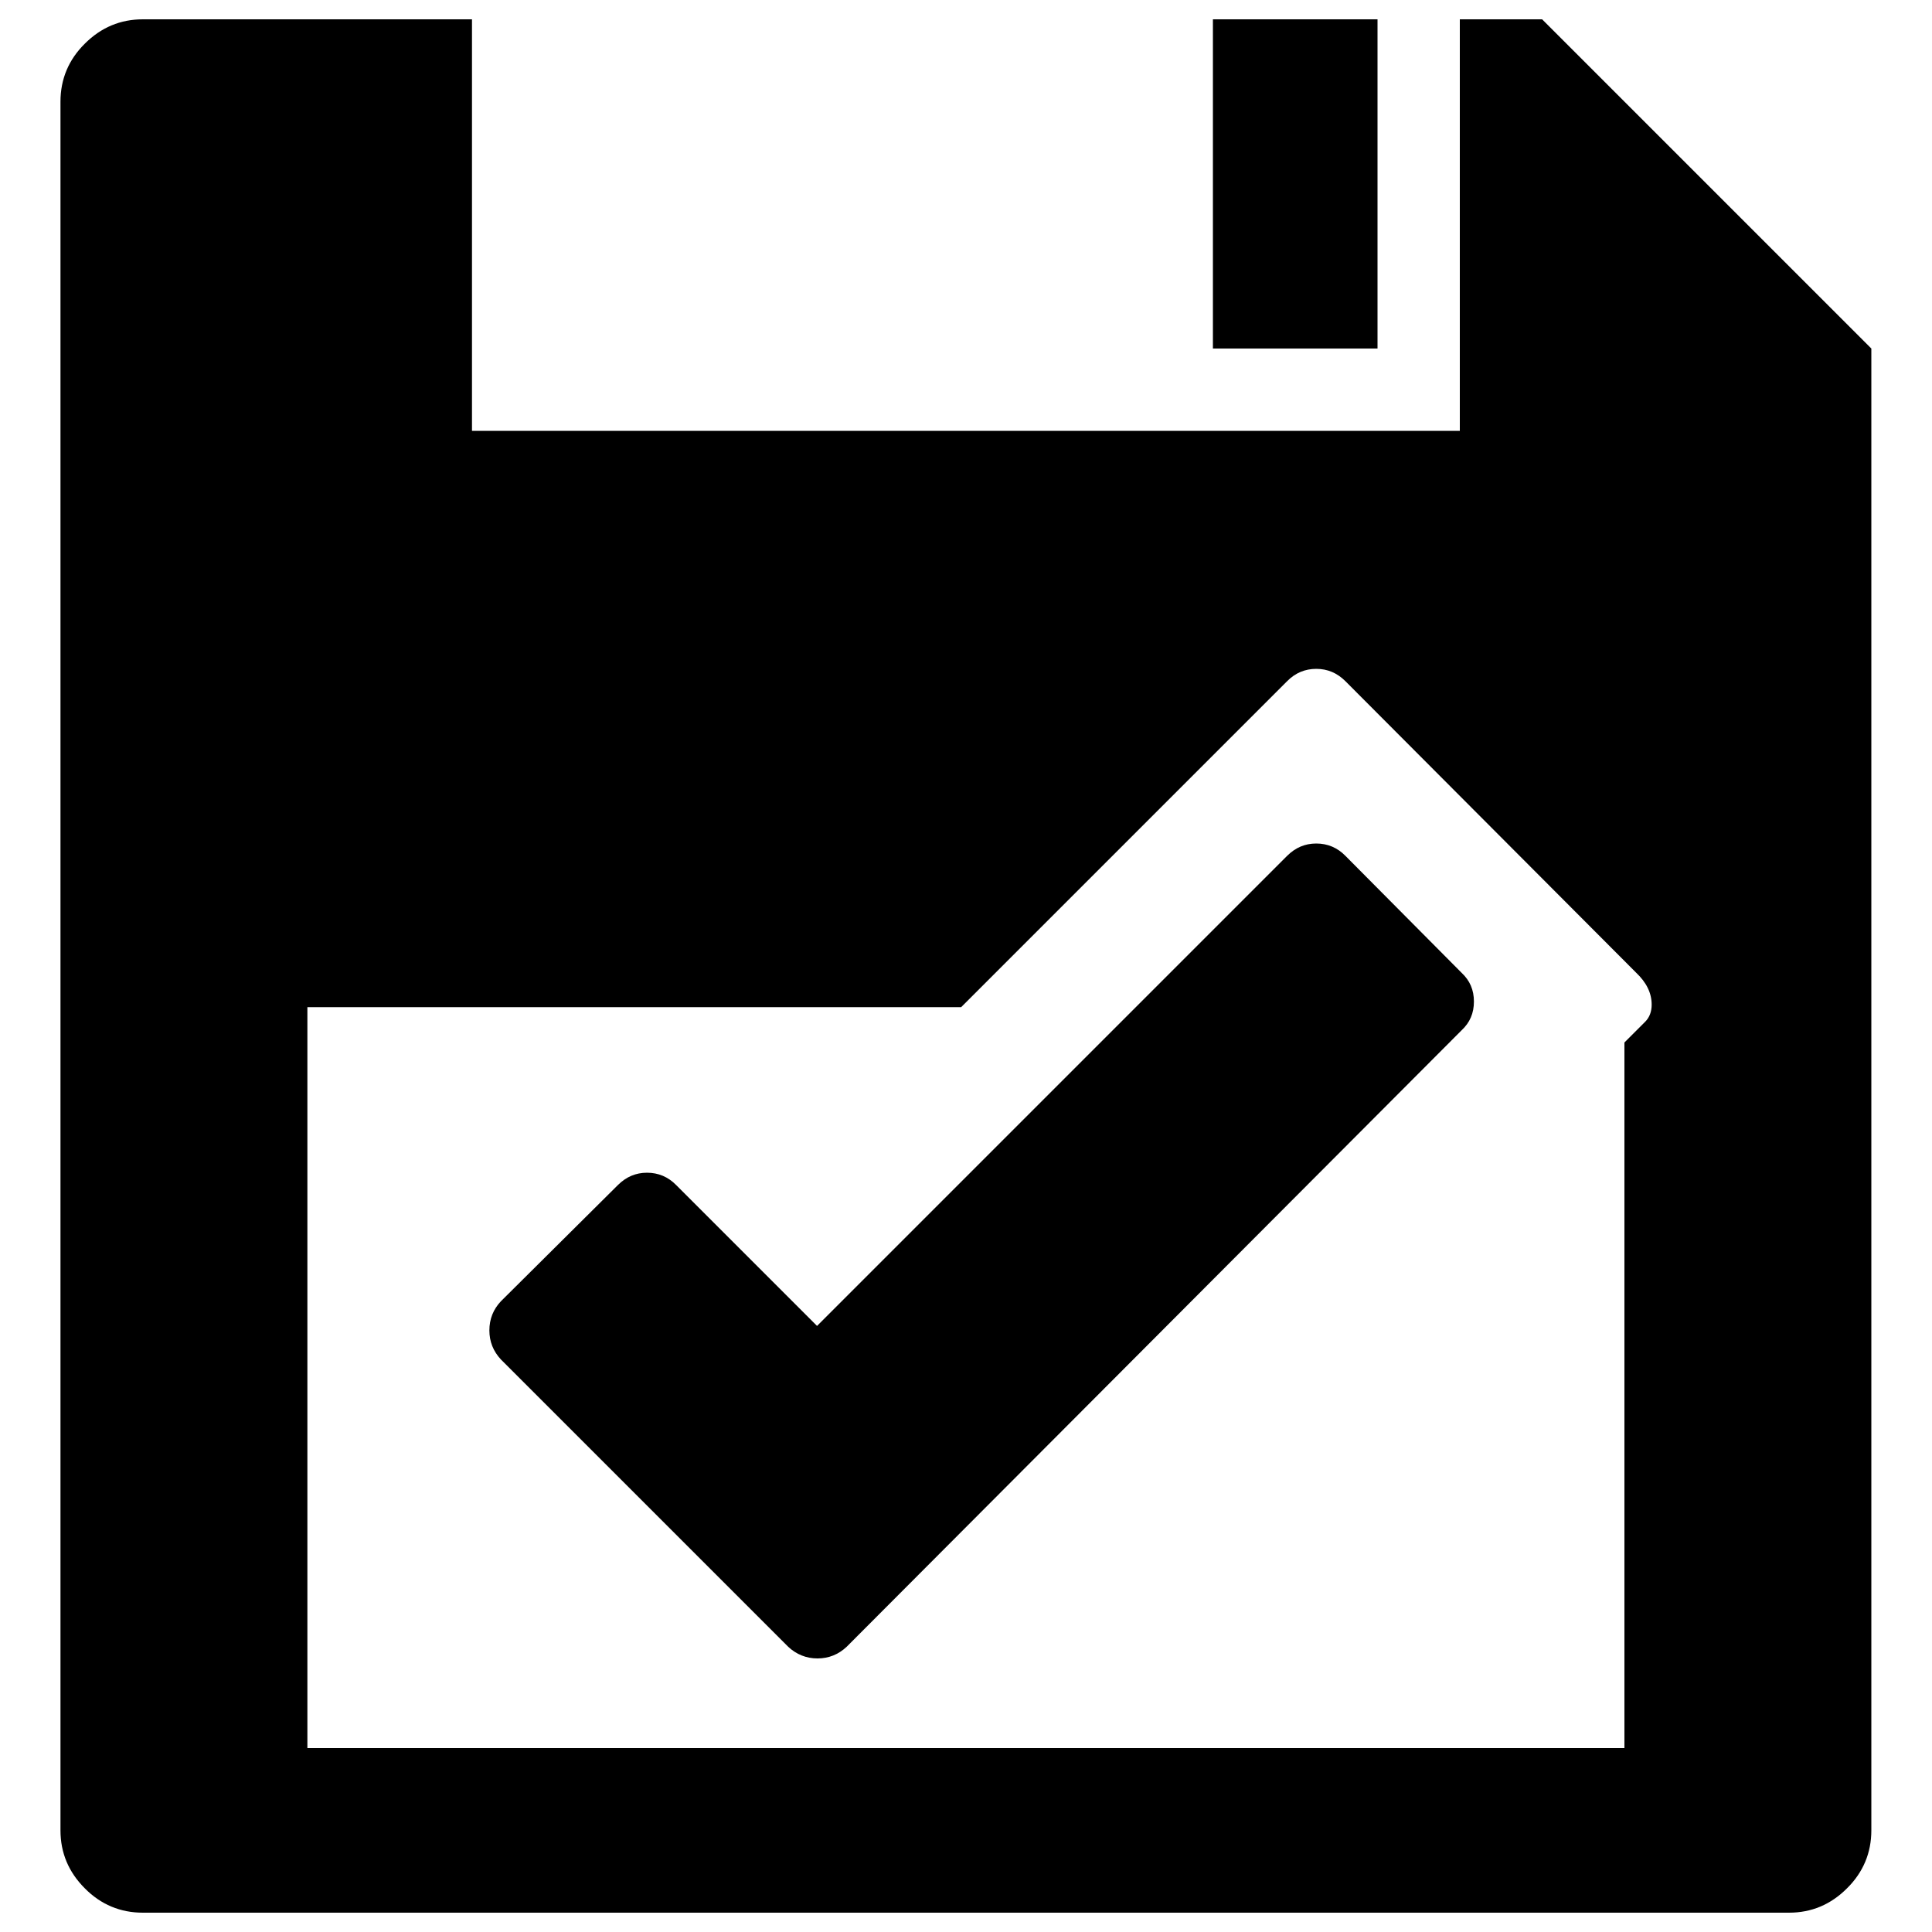 <?xml version="1.0" encoding="utf-8"?>
<!-- Svg Vector Icons : http://www.onlinewebfonts.com/icon -->
<!DOCTYPE svg PUBLIC "-//W3C//DTD SVG 1.1//EN" "http://www.w3.org/Graphics/SVG/1.1/DTD/svg11.dtd">
<svg version="1.1" xmlns="http://www.w3.org/2000/svg" xmlns:xlink="http://www.w3.org/1999/xlink" x="0px" y="0px" viewBox="0 0 1000 1000" enable-background="new 0 0 1000 1000" xml:space="preserve">
<g><g transform="matrix(1 0 0 -1 0 1920)"><path d="M73.9,930c-11.6,0-21.7,4.2-30,12.6c-8.4,8.4-12.6,18.4-12.6,30v894.8c0,11.6,4.2,21.7,12.6,30c8.4,8.4,18.4,12.6,30,12.6h170.4v-213h511.3v213h42.6l170.4-170.4v-767c0-11.6-4.2-21.7-12.6-30c-8.4-8.4-18.4-12.6-30-12.6H73.9z M627.8,1739.6V1910H713v-170.4H627.8z M159.1,1015.2h681.7v365.2l10.7,10.7c2.3,2.3,3.4,5.3,3.4,8.9c0,6-2.7,11.5-8.1,16.6l-150.4,150.8c-4.3,4.3-9.3,6.4-15.1,6.4c-5.8,0-10.9-2.1-15.1-6.4l-168.7-168.7H159.1V1015.2z M408,1067.6l-148.7,148.7c-4,4.3-6,9.3-6,15.1c0,5.8,2,10.9,6,15.1l60.5,60.1c4.3,4.3,9.3,6.4,15.1,6.4c5.8,0,10.9-2.1,15.1-6.4l72.9-72.9l243.3,243.3c4.3,4.3,9.3,6.4,15.1,6.4c5.8,0,10.9-2.1,15.1-6.4l60.1-60.5c4.3-4,6.4-8.9,6.4-14.9c0-6-2.1-10.9-6.4-14.9l-318.3-319.1c-4.3-4-9.3-6-15.1-6S412.2,1063.7,408,1067.6z"/></g></g>
</svg>